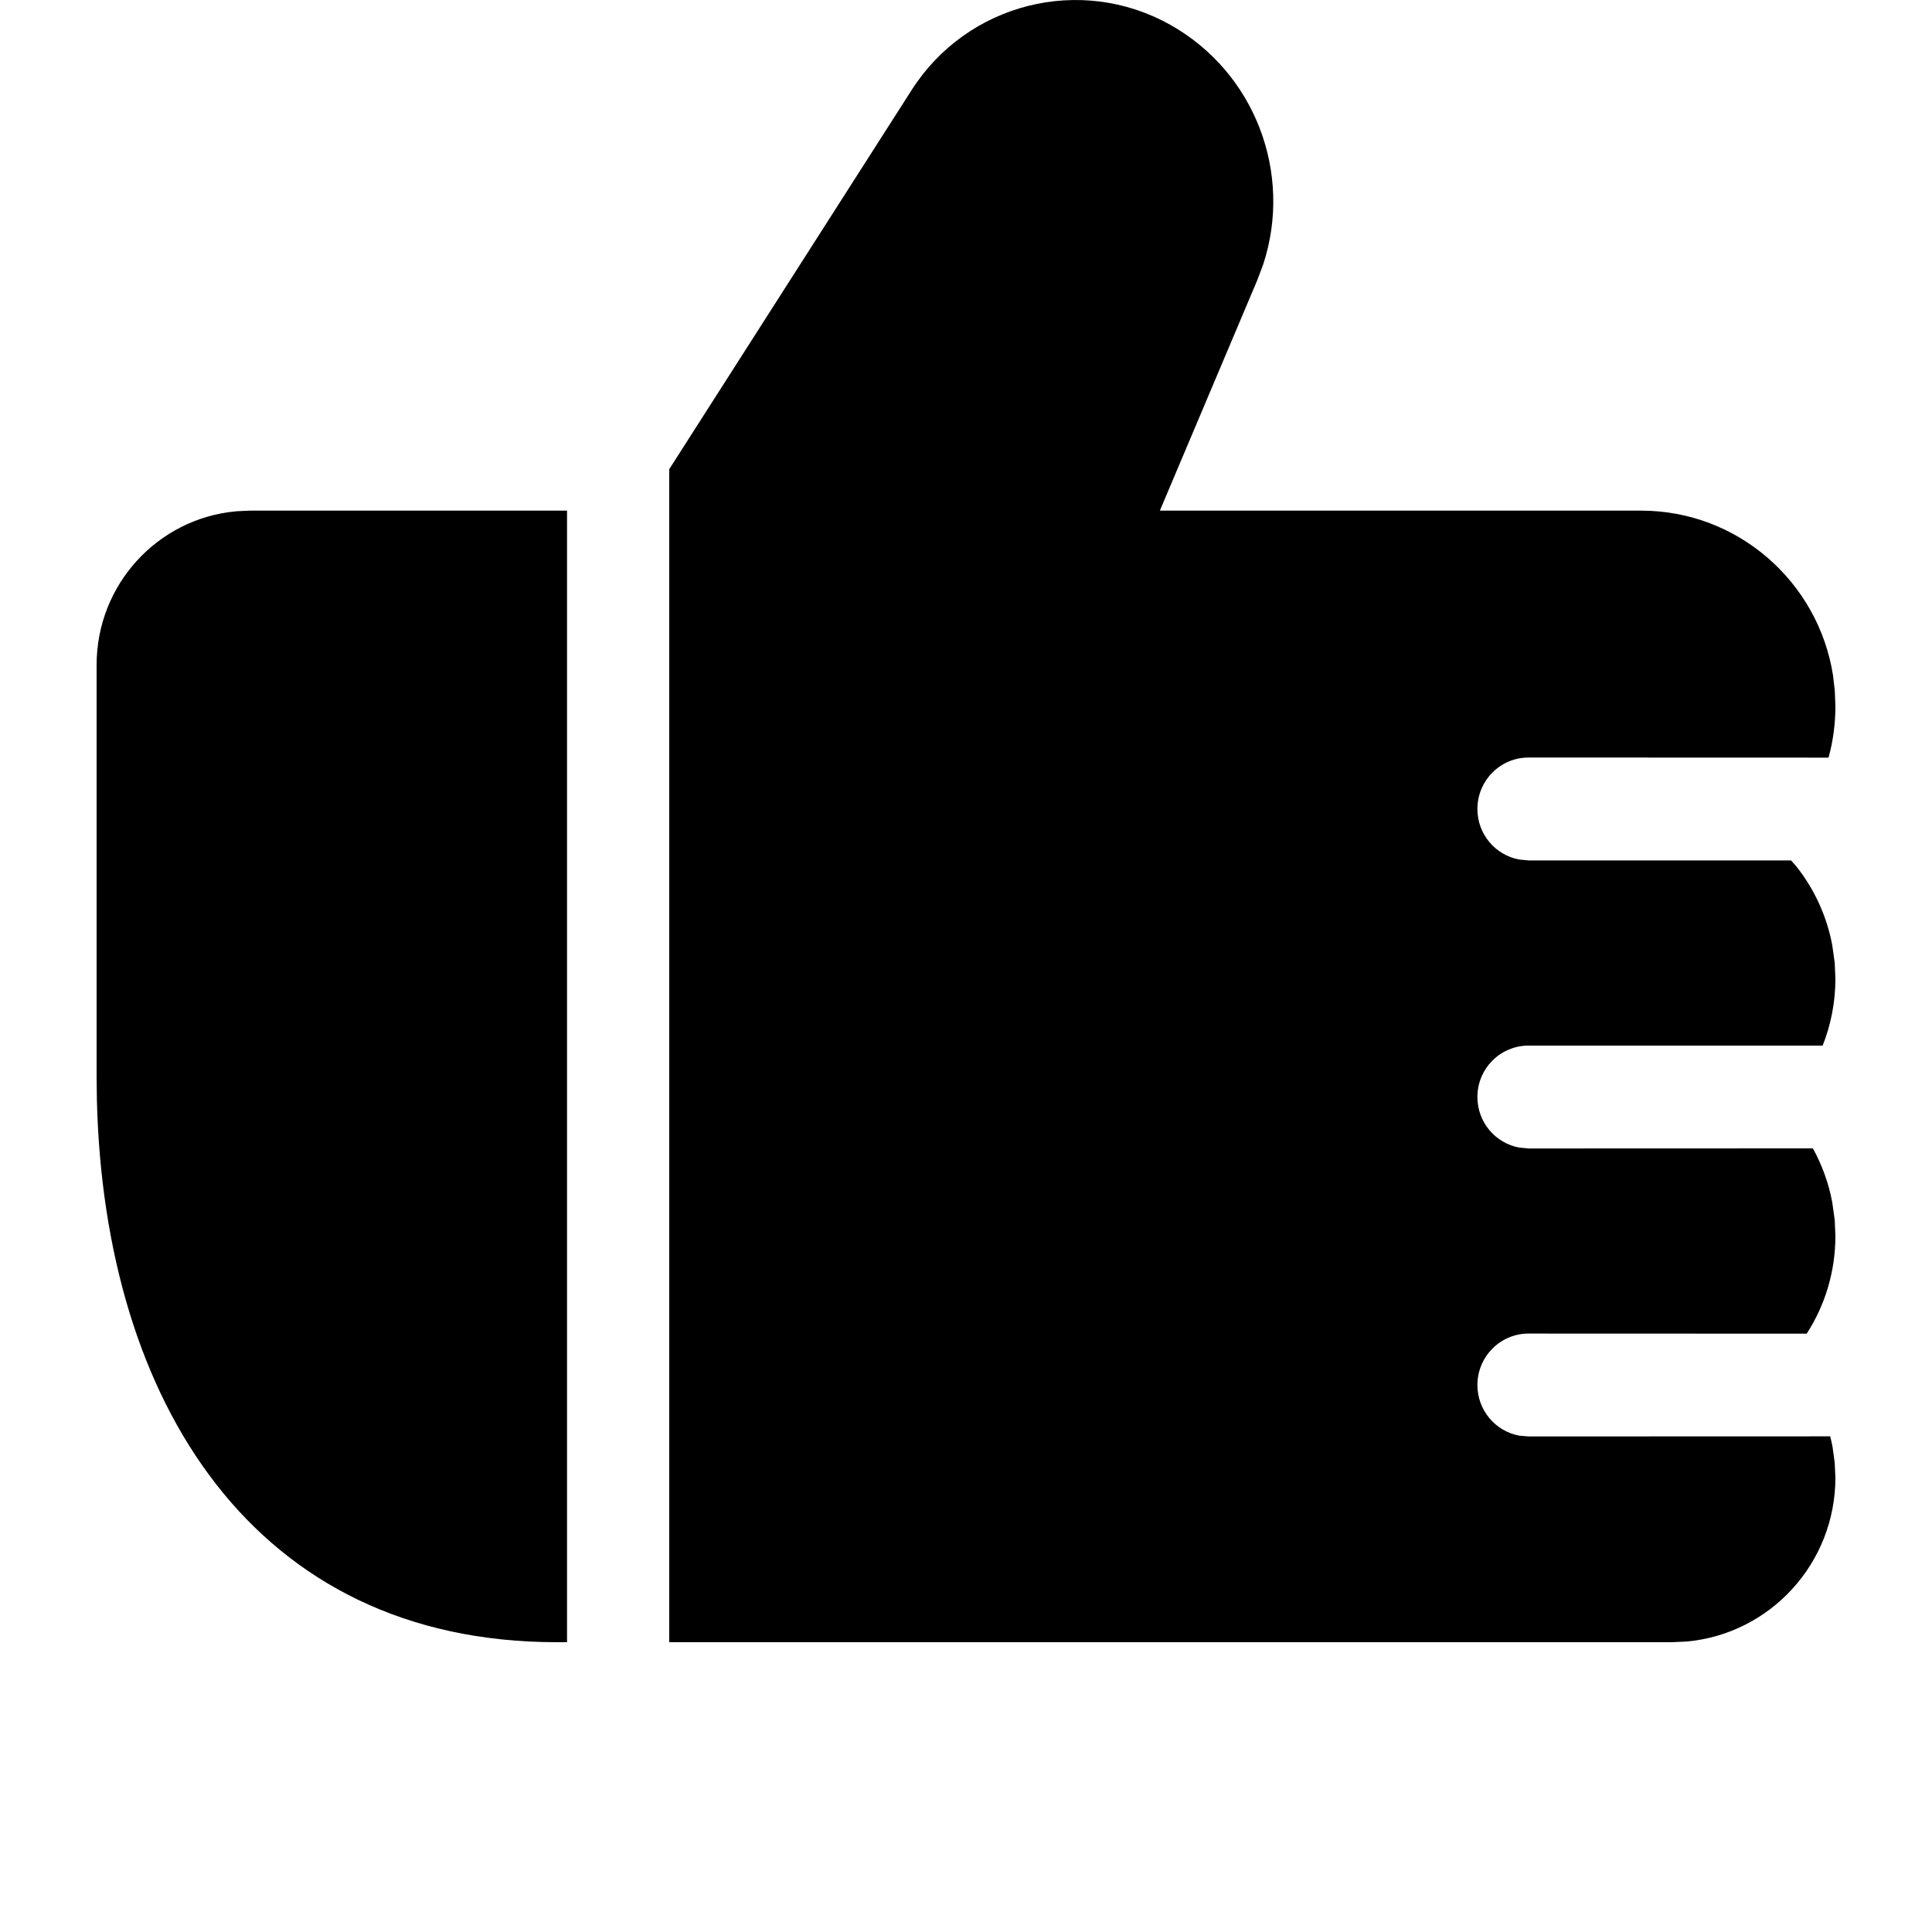 <svg width="20" height="20" viewBox="0 0 20 20" fill="none" xmlns="http://www.w3.org/2000/svg">
<g clip-path="url(#clip0_224:26361)">
<path fill-rule="evenodd" clip-rule="evenodd" d="M5.87 5.286V17L5.765 17C2.631 17 1.081 14.511 1.003 11.391L1 11.143V6.884C1 6.053 1.63 5.371 2.435 5.294L2.457 5.292L2.588 5.286L5.87 5.286ZM12.113 0.256C12.99 0.747 13.386 1.792 13.077 2.736L13.015 2.901L12.007 5.286L16.988 5.286C17.991 5.286 18.822 6.024 18.975 6.989L18.994 7.152L19 7.31C19 7.493 18.976 7.672 18.929 7.843L15.823 7.842C15.531 7.842 15.294 8.08 15.294 8.375C15.294 8.636 15.481 8.853 15.728 8.898L15.823 8.907L18.541 8.907L18.595 8.968C18.78 9.201 18.91 9.48 18.967 9.782L18.993 9.966L19 10.132C19 10.375 18.953 10.609 18.868 10.824L15.823 10.824C15.531 10.824 15.294 11.062 15.294 11.356C15.294 11.618 15.481 11.835 15.728 11.88L15.823 11.889L18.767 11.888C18.861 12.059 18.93 12.246 18.967 12.444L18.993 12.629L19 12.794C19 13.165 18.892 13.513 18.703 13.806L15.823 13.805C15.531 13.805 15.294 14.044 15.294 14.338C15.294 14.599 15.481 14.817 15.728 14.862L15.823 14.87L18.946 14.869C18.955 14.904 18.963 14.939 18.97 14.974L18.993 15.144L19 15.296C19 16.185 18.323 16.915 17.46 16.993L17.306 17L6.928 17V4.857L9.438 0.931C10.013 0.032 11.184 -0.264 12.113 0.256Z" fill="black"/>
</g>
<defs>
<clipPath id="clip0_224:26361">
<rect width="20" height="20" fill="white"/>
</clipPath>
</defs>
</svg>
